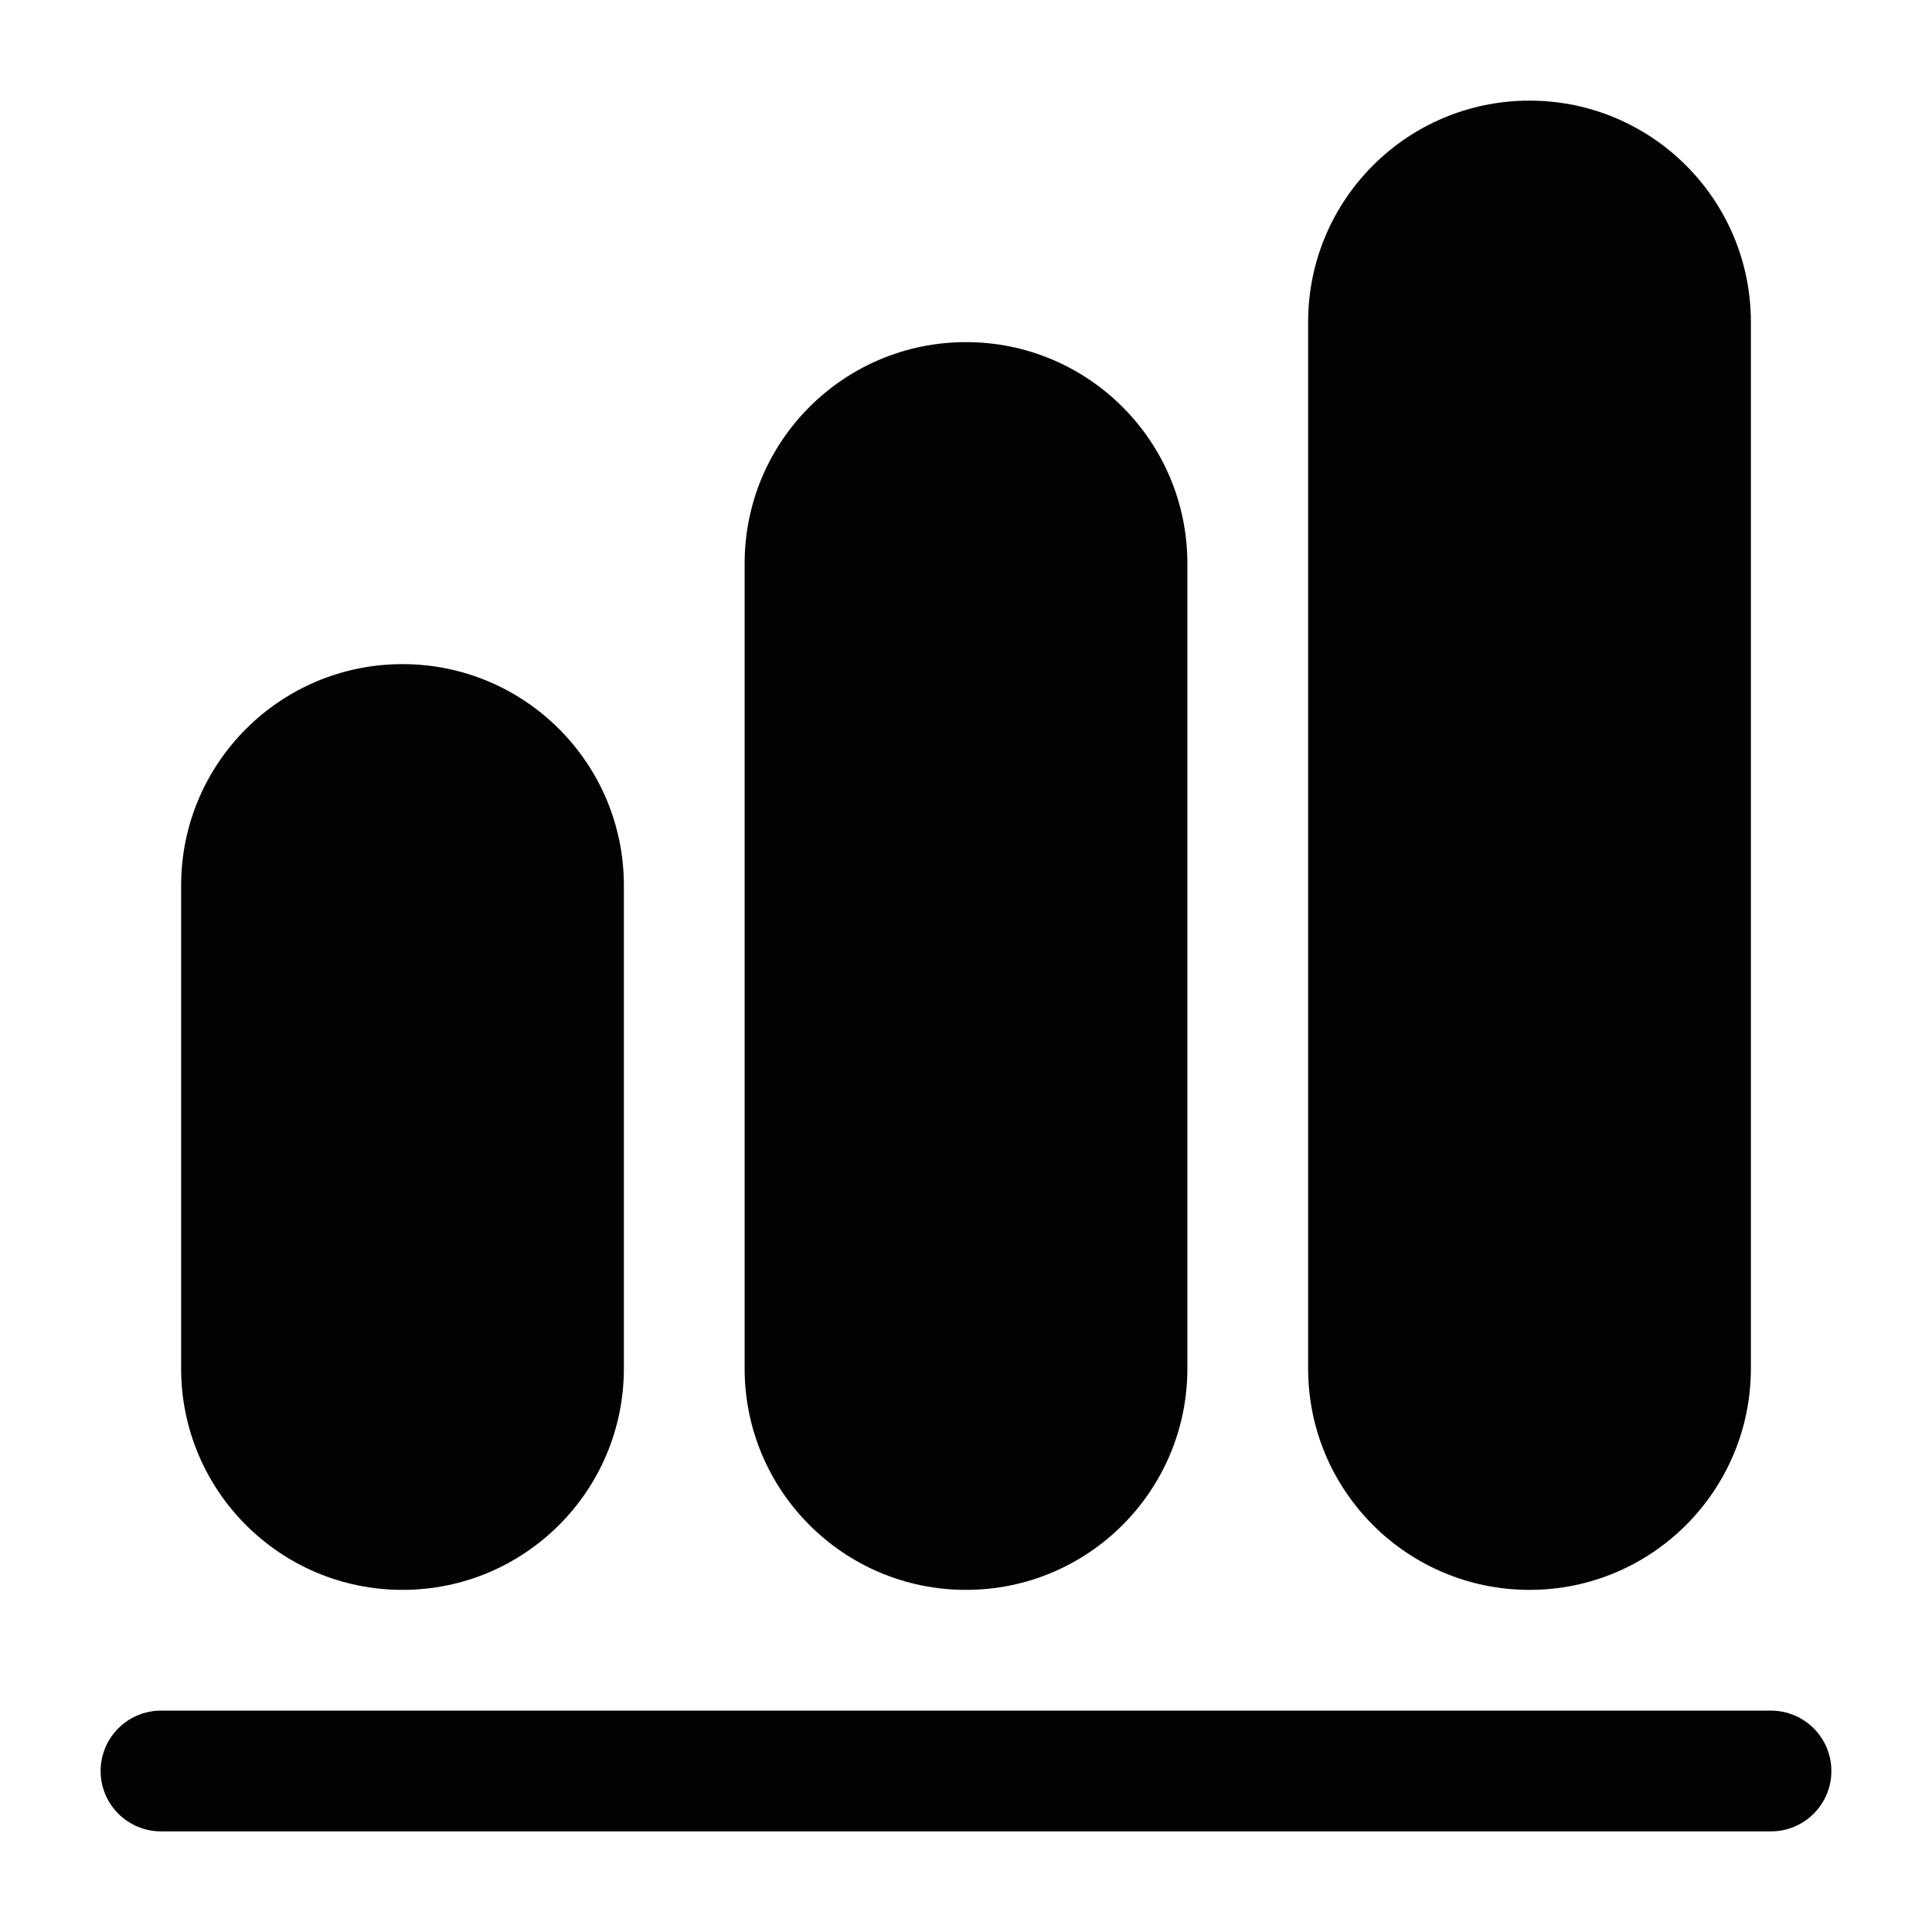 <svg width="24" height="24" viewBox="0 0 24 24" fill="none" xmlns="http://www.w3.org/2000/svg">
<path fill-rule="evenodd" clip-rule="evenodd" d="M1.25 22C1.25 21.586 1.586 21.25 2 21.25H22C22.414 21.25 22.75 21.586 22.75 22C22.75 22.414 22.414 22.75 22 22.75H2C1.586 22.75 1.25 22.414 1.25 22Z" fill="#020203"/>
<path d="M2.25 11C2.25 9.481 3.481 8.25 5 8.25C6.519 8.25 7.75 9.481 7.75 11V17C7.75 18.519 6.519 19.75 5 19.75C3.481 19.75 2.25 18.519 2.25 17V11Z" fill="#020203"/>
<path d="M9.25 7C9.25 5.481 10.481 4.25 12 4.25C13.519 4.25 14.75 5.481 14.75 7V17C14.75 18.519 13.519 19.75 12 19.75C10.481 19.75 9.25 18.519 9.25 17V7Z" fill="#020203"/>
<path d="M16.25 4C16.25 2.481 17.481 1.25 19 1.25C20.519 1.25 21.75 2.481 21.75 4V17C21.75 18.519 20.519 19.75 19 19.75C17.481 19.75 16.25 18.519 16.25 17V4Z" fill="#020203"/>
</svg>
